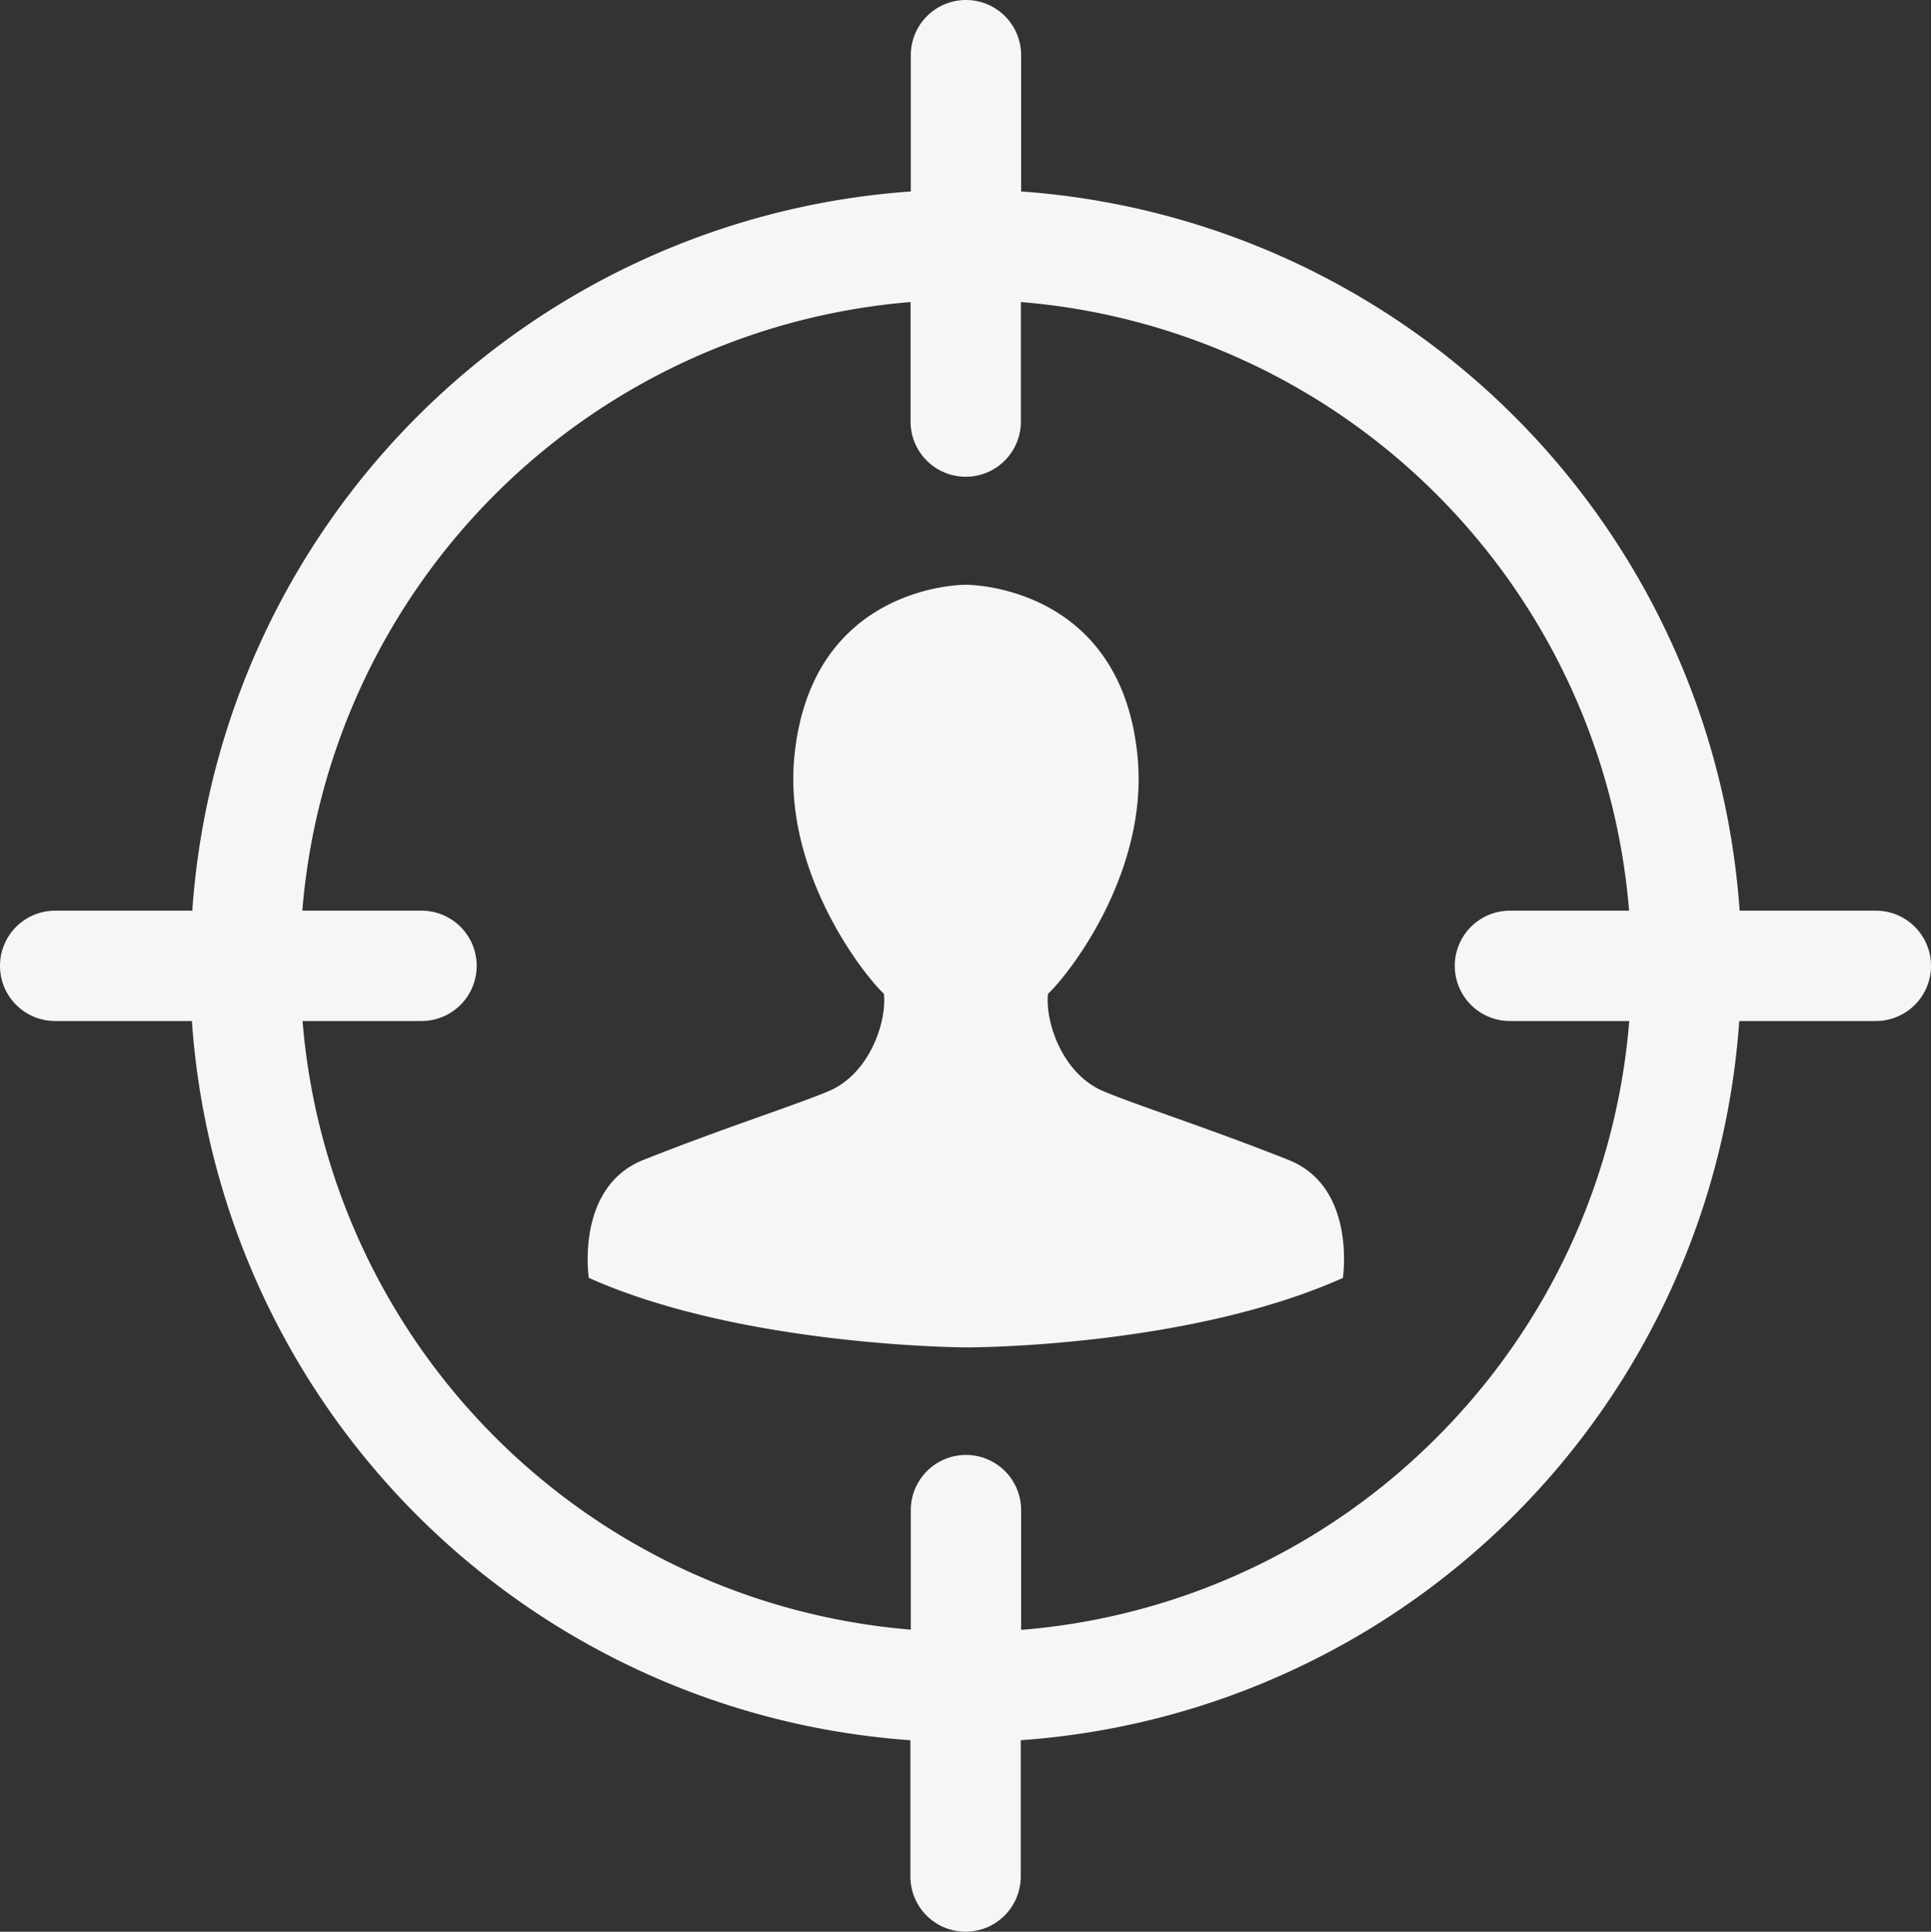 <svg id="Layer_1" data-name="Layer 1" xmlns="http://www.w3.org/2000/svg" viewBox="0 0 249.94 250.01"><rect x="0" y="0" width="249.94" height="250.01" fill="#333333" stroke="none"/><defs><style>.cls-1{fill:#f5f7f6;}</style></defs><title>target</title><path class="cls-1" d="M242.86,117.86H225.17a100.31,100.31,0,0,0-93-93.08V7.14a7.14,7.14,0,0,0-14.28,0h0V24.78a100.27,100.27,0,0,0-93,93.08H7.14a7.14,7.14,0,0,0,0,14.28h17.7a100.27,100.27,0,0,0,93,93.08v17.64a7.14,7.14,0,0,0,14.28,0h0V225.22a100.28,100.28,0,0,0,93-93.08H242.8a7.14,7.14,0,0,0,0-14.28ZM186,186a85.58,85.58,0,0,1-53.83,24.94v-15.5a7.14,7.14,0,0,0-14.28,0h0v15.47a86.06,86.06,0,0,1-78.73-78.77h15.4a7.14,7.14,0,0,0,0-14.28H39.13a86.06,86.06,0,0,1,78.73-78.77V54.56a7.14,7.14,0,0,0,14.28,0h0V39.09a86,86,0,0,1,78.72,78.77H195.44a7.14,7.14,0,0,0,0,14.28h15.44A85.85,85.85,0,0,1,186,186Zm-12.15-20.62c-19.94,8.92-47.68,9-48.79,9,0,0-28.91-.08-48.85-9,0,0-1.78-11.75,7.09-15.27,10.32-4.1,19.57-7.05,23.91-8.87,5.39-2.26,7.59-9.05,7.2-12.62-3.13-3-12.91-16-11.61-30.48,2-21.84,20.8-22.46,22.2-22.46s20.3.62,22.26,22.46c1.3,14.53-8.48,27.5-11.61,30.48-.39,3.57,1.81,10.36,7.2,12.62,4.33,1.82,13.59,4.77,23.91,8.87,8.84,3.49,7.06,15.24,7.06,15.24Z" transform="translate(0 0)"/></svg>